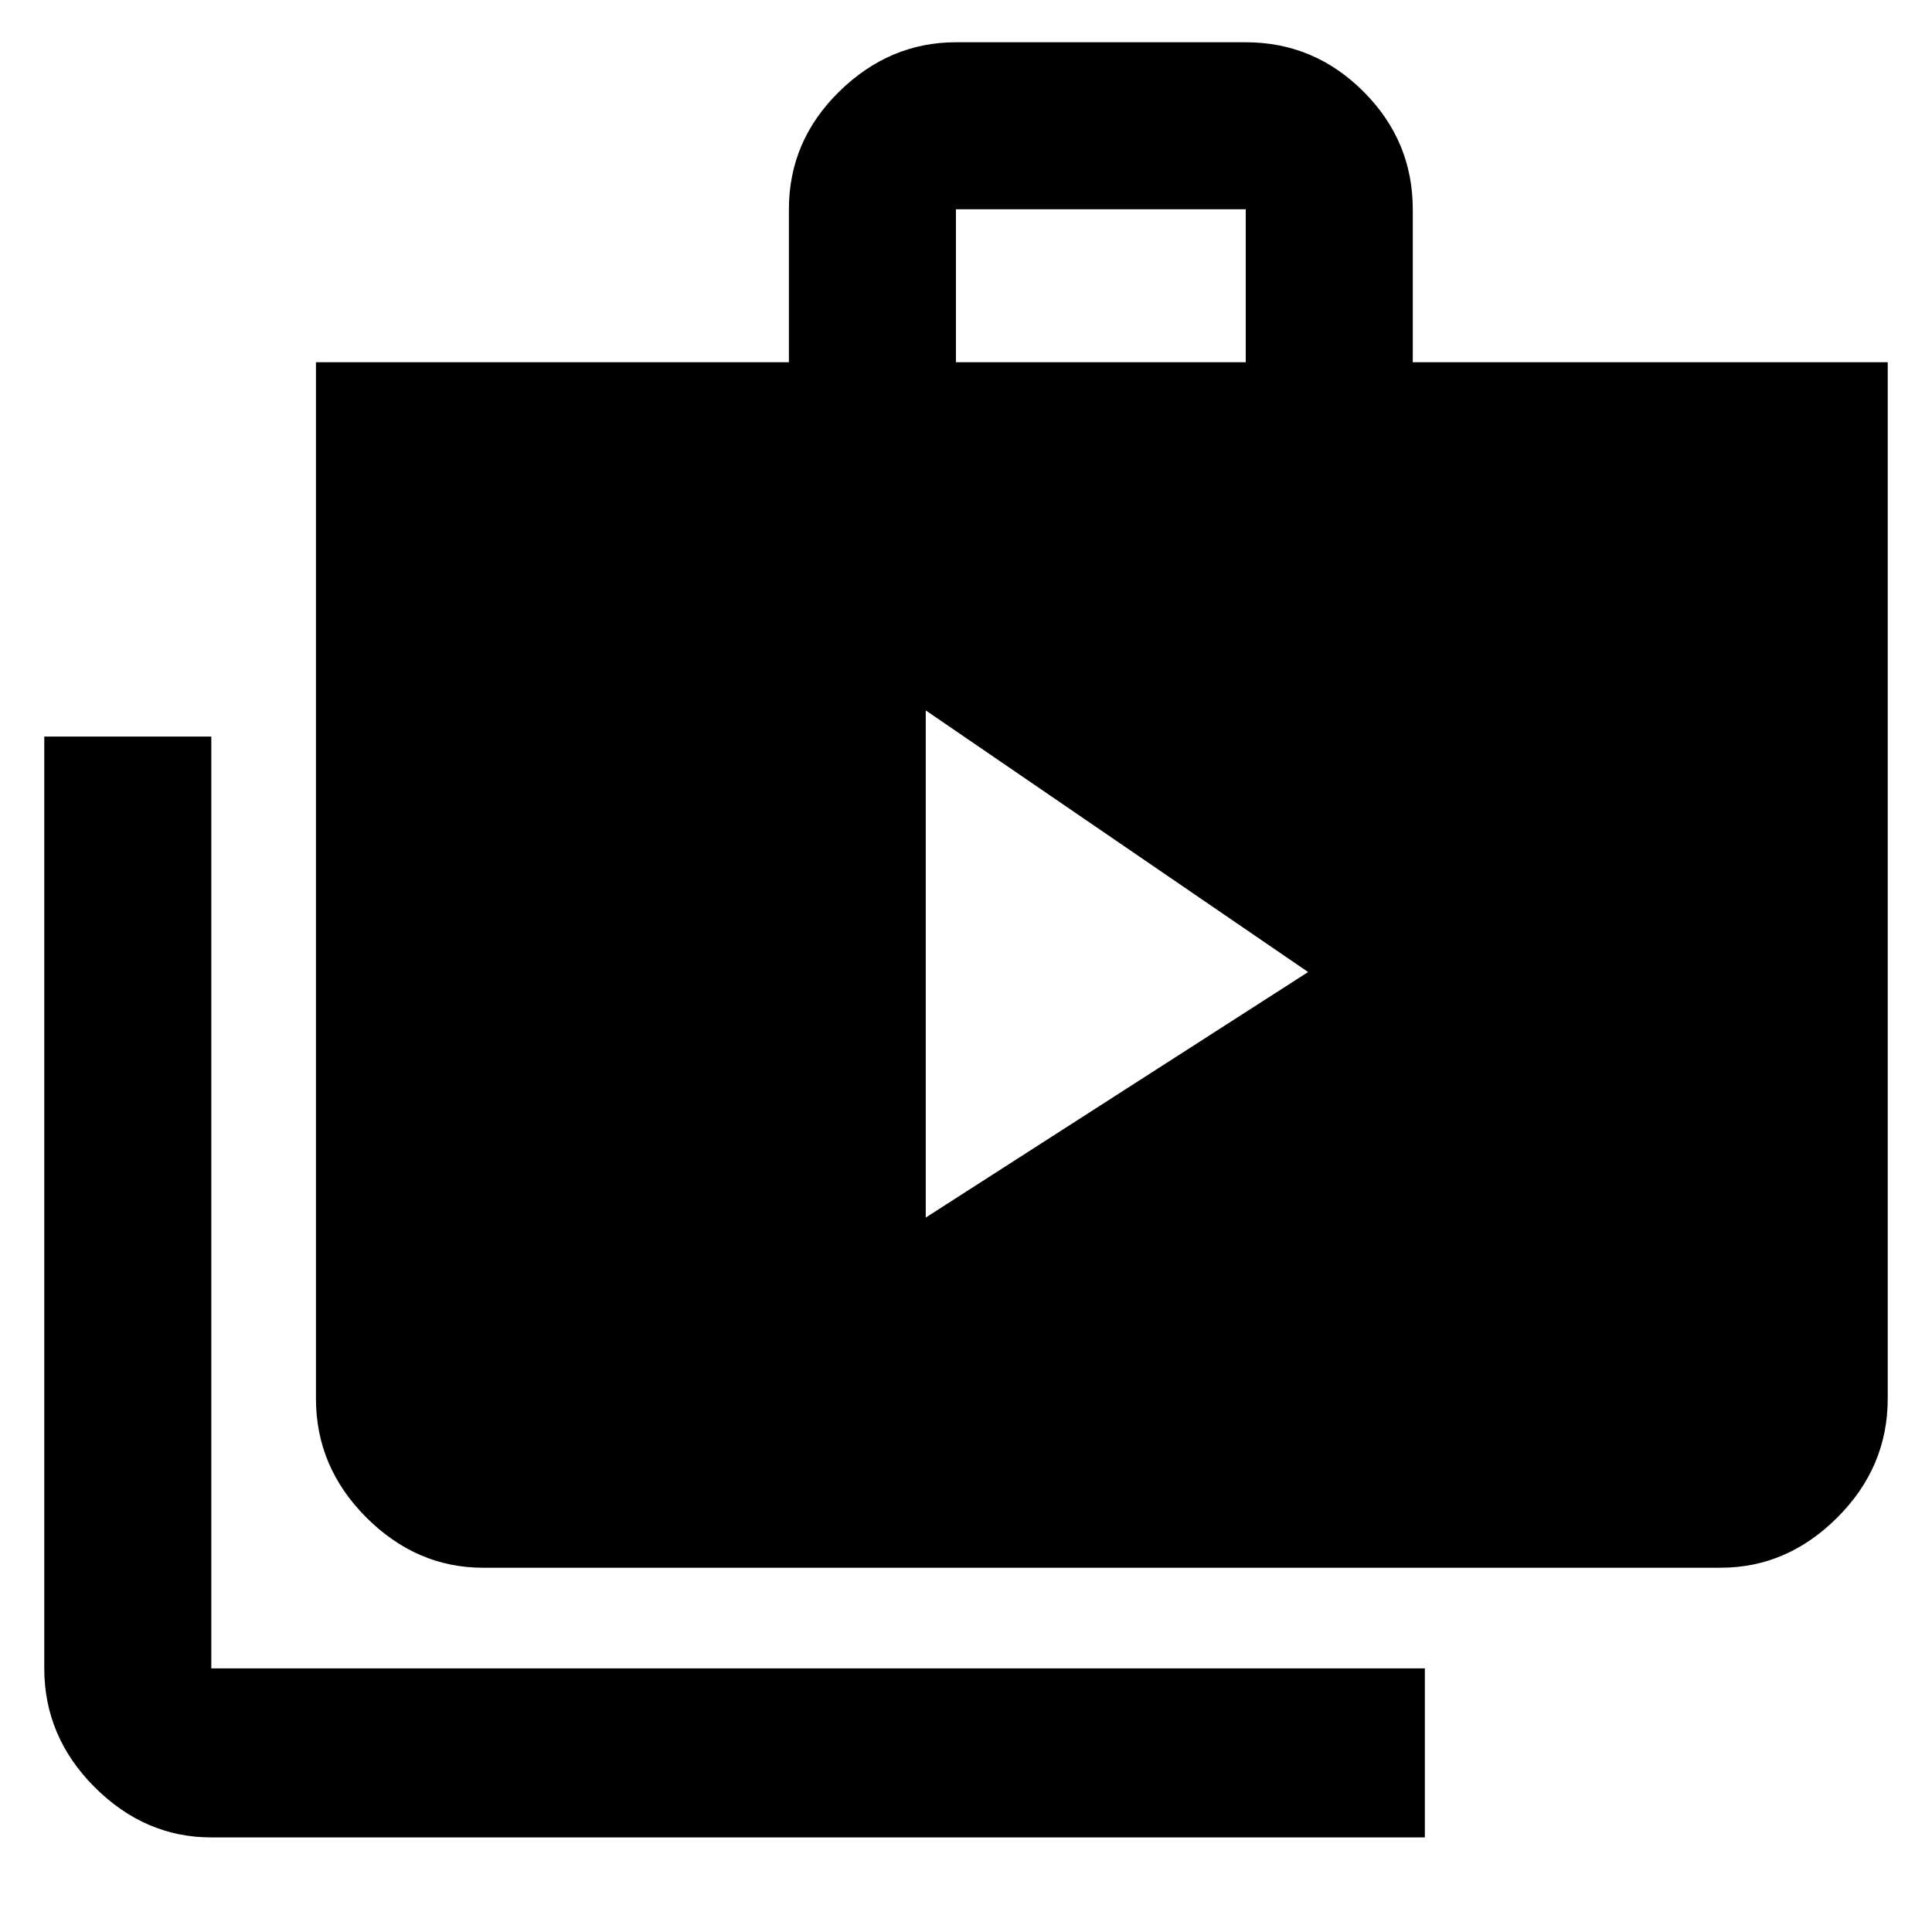 <svg xmlns="http://www.w3.org/2000/svg" height="48" width="48"><path d="M23 30.25 32.5 24.15 23 17.65ZM35.4 45.65H5.25Q3.6 45.65 2.35 44.4Q1.1 43.15 1.1 41.45V18.3H5.25V41.45Q5.25 41.45 5.25 41.45Q5.25 41.45 5.25 41.45H35.4ZM12 38.95Q10.35 38.95 9.1 37.7Q7.85 36.45 7.85 34.75V9H19.6V5.2Q19.6 3.5 20.85 2.275Q22.1 1.05 23.75 1.05H30.95Q32.65 1.05 33.875 2.275Q35.1 3.5 35.1 5.2V9H46.9V34.75Q46.9 36.45 45.65 37.7Q44.4 38.95 42.75 38.95ZM23.75 9H30.95V5.2Q30.95 5.2 30.95 5.2Q30.95 5.2 30.95 5.2H23.75Q23.75 5.2 23.75 5.2Q23.75 5.2 23.75 5.2Z"/></svg>